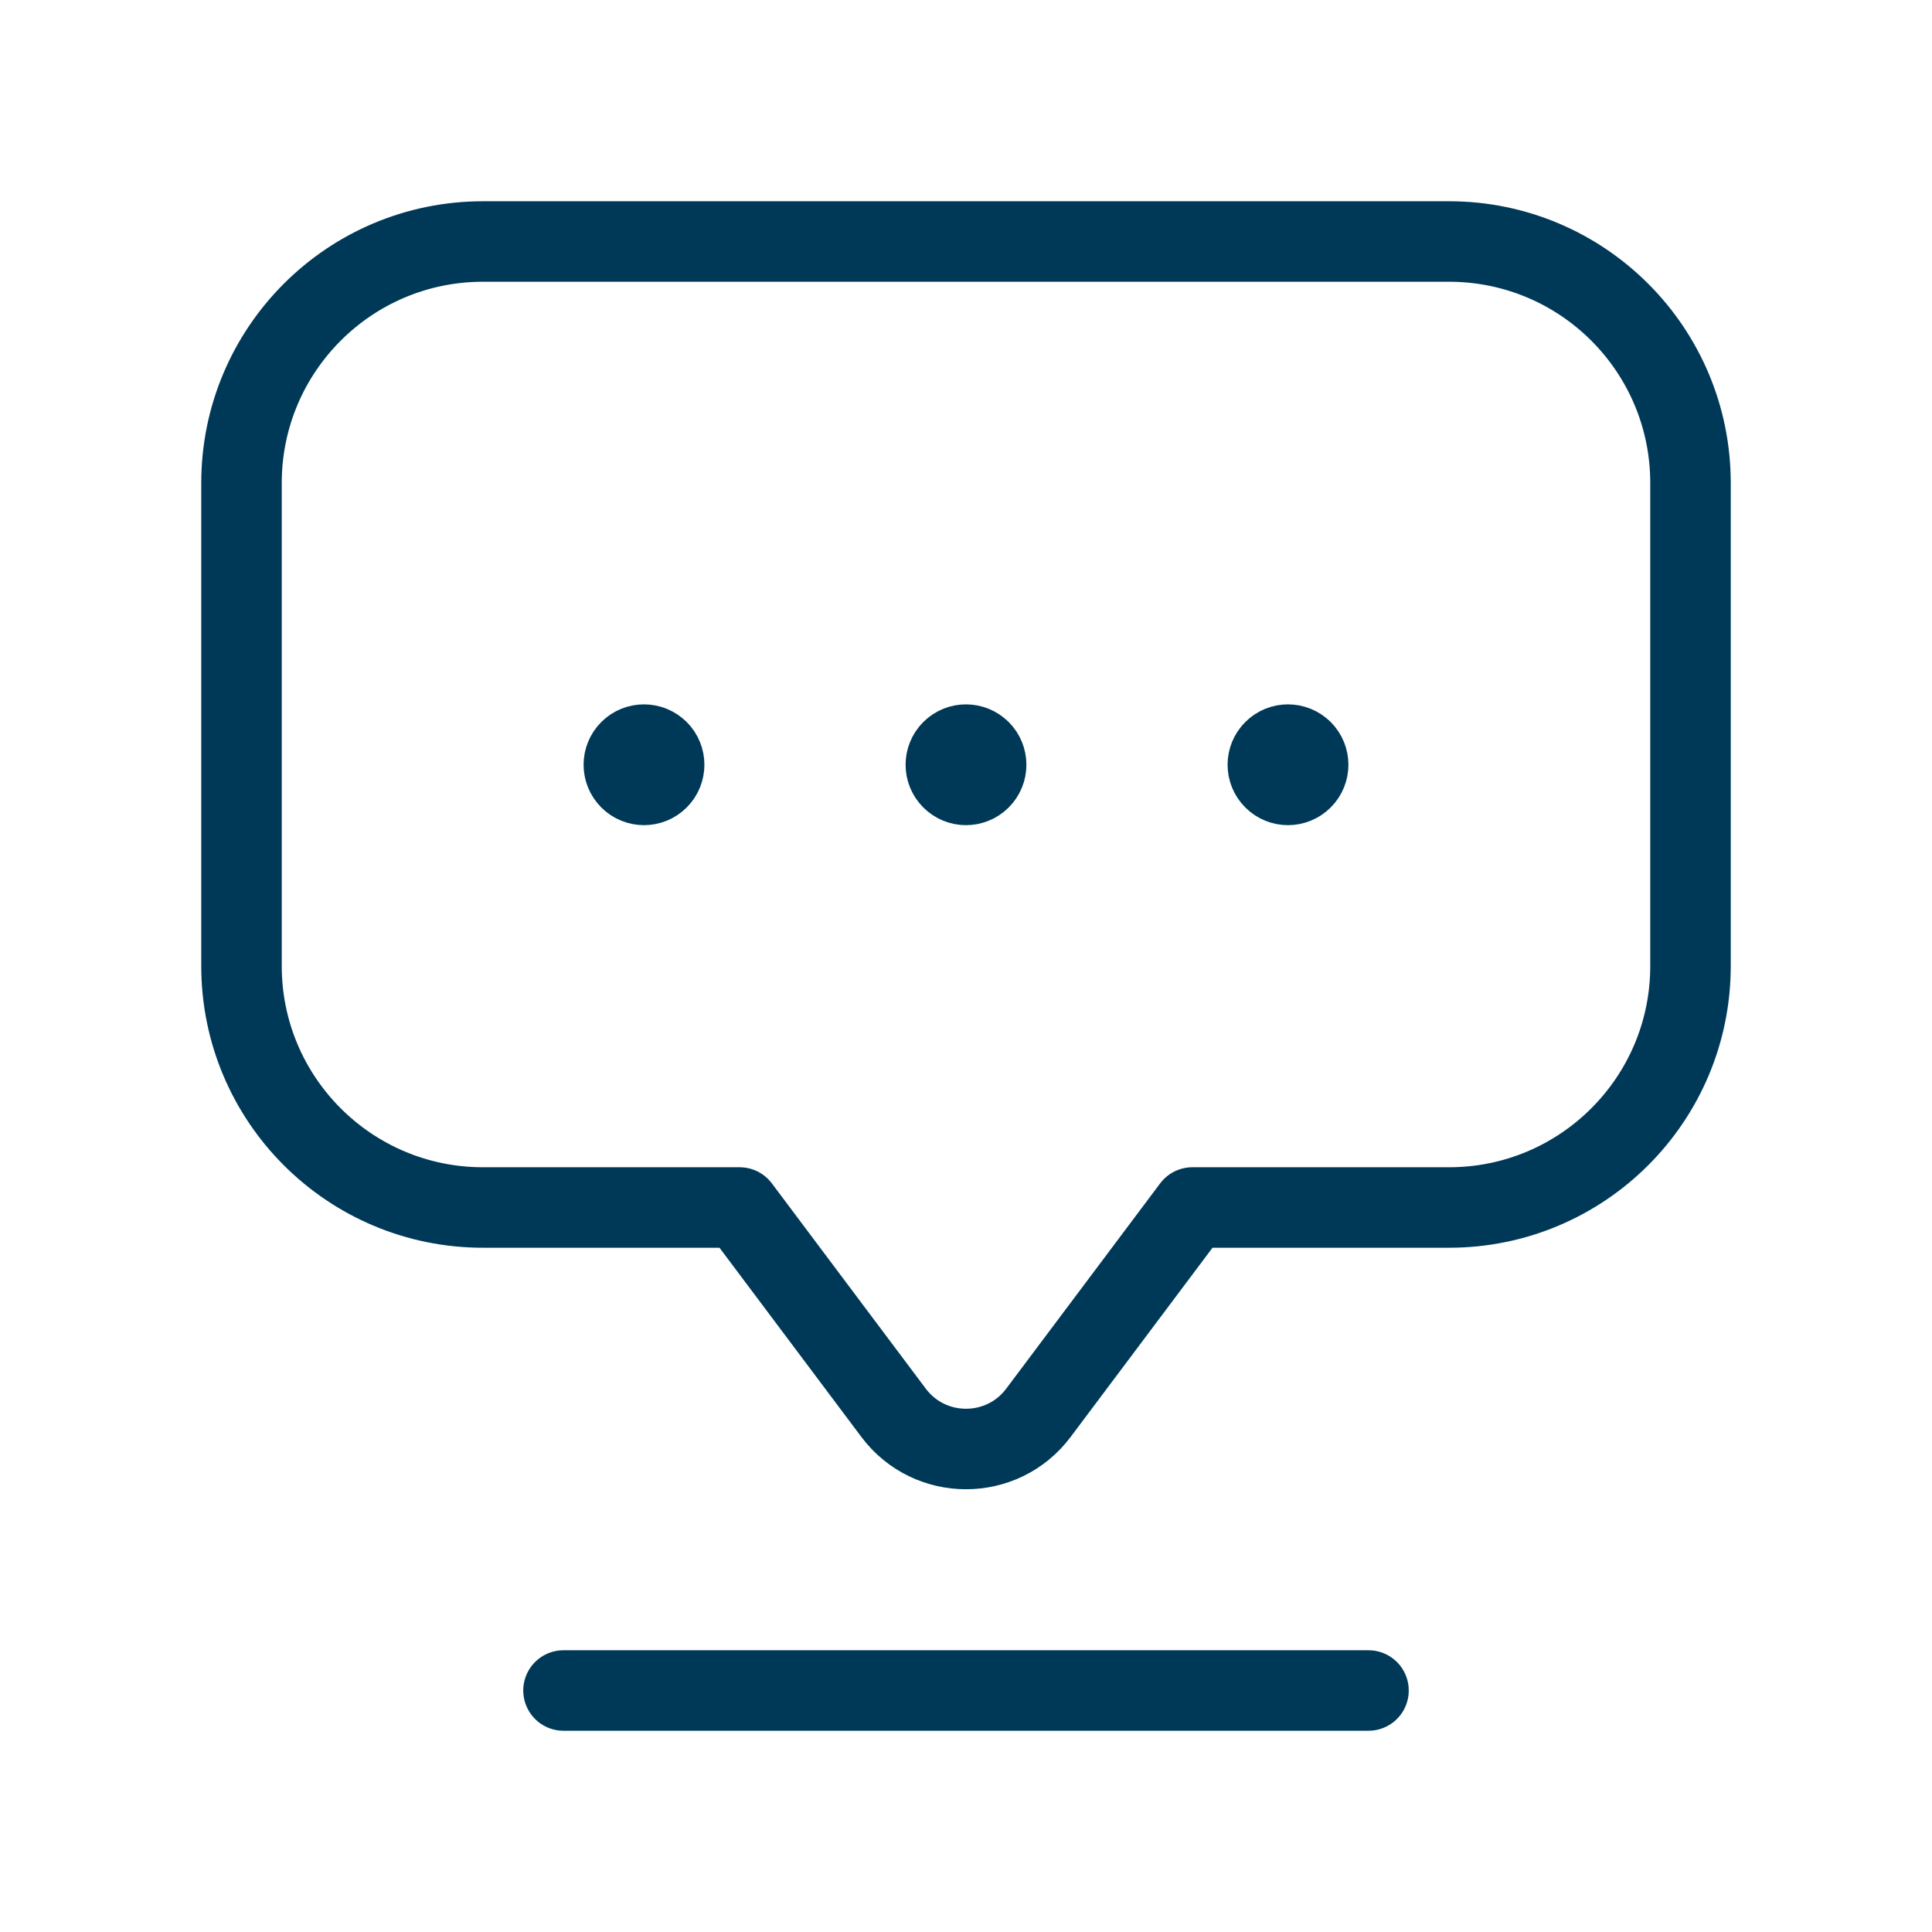 <svg width="24" height="24" viewBox="0 0 24 24" fill="none" xmlns="http://www.w3.org/2000/svg">
<path fill-rule="evenodd" clip-rule="evenodd" d="M9.188 15L11.1 17.55C11.55 18.15 12.45 18.15 12.9 17.55L14.812 15H18C19.657 15 21 13.657 21 12V6C21 4.343 19.657 3 18 3H6C4.343 3 3 4.343 3 6V12C3 13.657 4.343 15 6 15H9.188Z" stroke="#003958" stroke-linecap="round" stroke-linejoin="round"/>
<path d="M7 21H17" stroke="#003958" stroke-linecap="round" stroke-linejoin="round"/>
<path d="M12.177 9.323C12.275 9.421 12.275 9.579 12.177 9.677C12.079 9.775 11.921 9.775 11.823 9.677C11.725 9.579 11.725 9.421 11.823 9.323C11.921 9.225 12.079 9.226 12.177 9.323" stroke="#003958" stroke-linecap="round" stroke-linejoin="round"/>
<path d="M16.177 9.323C16.275 9.421 16.275 9.579 16.177 9.677C16.079 9.775 15.921 9.775 15.823 9.677C15.725 9.579 15.725 9.421 15.823 9.323C15.921 9.225 16.079 9.226 16.177 9.323" stroke="#003958" stroke-linecap="round" stroke-linejoin="round"/>
<path d="M8.177 9.323C8.275 9.421 8.275 9.579 8.177 9.677C8.079 9.775 7.921 9.775 7.823 9.677C7.725 9.579 7.725 9.421 7.823 9.323C7.921 9.225 8.079 9.226 8.177 9.323" stroke="#003958" stroke-linecap="round" stroke-linejoin="round"/>
</svg>

